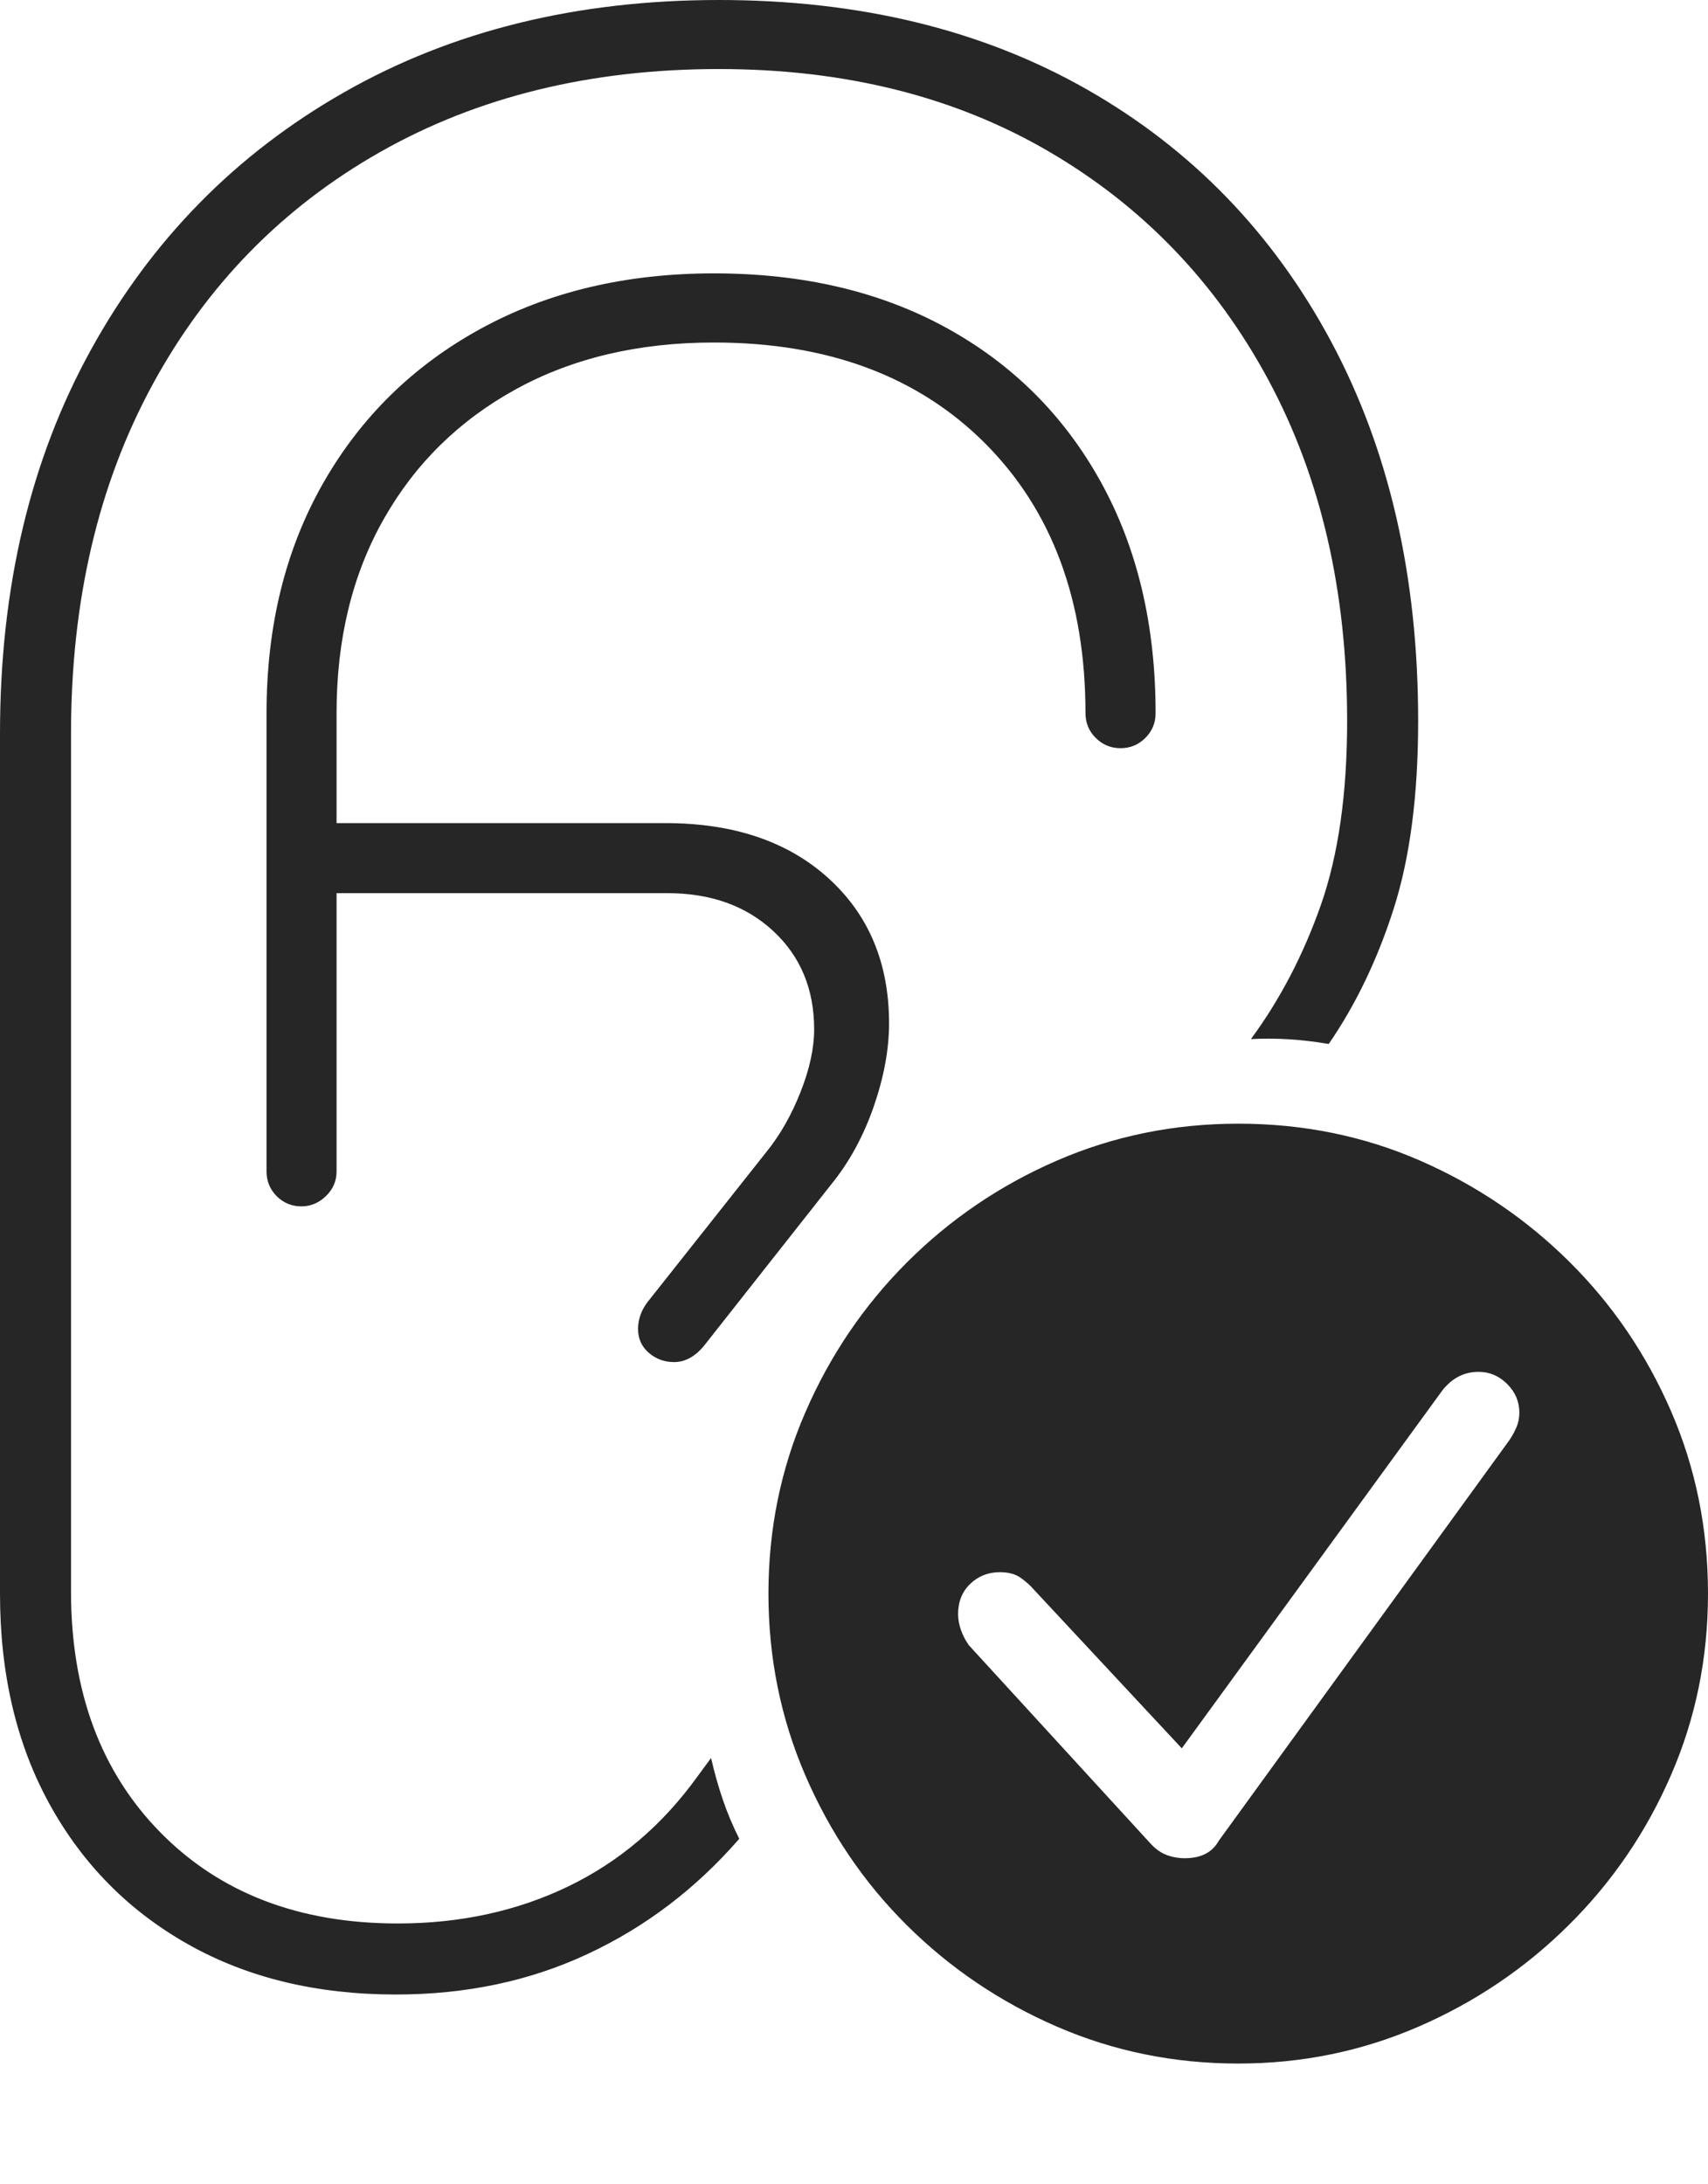 <?xml version="1.0" encoding="UTF-8"?>
<!--Generator: Apple Native CoreSVG 175-->
<!DOCTYPE svg
PUBLIC "-//W3C//DTD SVG 1.1//EN"
       "http://www.w3.org/Graphics/SVG/1.1/DTD/svg11.dtd">
<svg version="1.1" xmlns="http://www.w3.org/2000/svg" xmlns:xlink="http://www.w3.org/1999/xlink" width="17.148" height="21.924">
 <g>
  <rect height="21.924" opacity="0" width="17.148" x="0" y="0"/>
  <path d="M3.975 20.02Q5.029 20.02 5.898 19.614Q6.768 19.209 7.422 18.457Q7.324 18.262 7.256 18.061Q7.188 17.861 7.139 17.646L7.002 17.832Q6.475 18.564 5.703 18.936Q4.932 19.307 3.994 19.307Q2.51 19.307 1.611 18.394Q0.713 17.48 0.713 15.977L0.713 7.363Q0.713 5.371 1.528 3.867Q2.344 2.363 3.813 1.528Q5.283 0.693 7.217 0.693Q9.111 0.693 10.527 1.519Q11.943 2.344 12.734 3.813Q13.525 5.283 13.525 7.236Q13.525 8.33 13.262 9.082Q12.998 9.834 12.559 10.43Q12.94 10.41 13.34 10.479Q13.75 9.883 13.994 9.116Q14.238 8.35 14.238 7.236Q14.238 5.059 13.364 3.428Q12.49 1.797 10.913 0.898Q9.336 0 7.217 0Q5.078 0 3.452 0.928Q1.826 1.855 0.913 3.511Q0 5.166 0 7.363L0 15.996Q0 17.207 0.498 18.11Q0.996 19.014 1.89 19.517Q2.783 20.02 3.975 20.02ZM3.027 12.109Q3.164 12.109 3.271 12.007Q3.379 11.904 3.379 11.758L3.379 7.158Q3.379 6.045 3.853 5.21Q4.326 4.375 5.181 3.906Q6.035 3.438 7.168 3.438Q8.877 3.438 9.888 4.448Q10.898 5.459 10.898 7.158Q10.898 7.305 11.001 7.407Q11.104 7.51 11.25 7.51Q11.396 7.51 11.499 7.407Q11.602 7.305 11.602 7.158Q11.602 5.83 11.05 4.834Q10.498 3.838 9.502 3.291Q8.506 2.744 7.168 2.744Q5.84 2.744 4.824 3.301Q3.809 3.857 3.242 4.854Q2.676 5.85 2.676 7.158L2.676 11.758Q2.676 11.904 2.778 12.007Q2.881 12.109 3.027 12.109ZM3.037 8.965L6.699 8.965Q7.354 8.965 7.764 9.346Q8.174 9.727 8.174 10.332Q8.174 10.615 8.037 10.962Q7.9 11.309 7.695 11.562L6.504 13.066Q6.406 13.193 6.406 13.34Q6.406 13.486 6.514 13.579Q6.621 13.672 6.768 13.672Q6.934 13.672 7.07 13.506L8.34 11.895Q8.613 11.562 8.77 11.113Q8.926 10.664 8.926 10.273Q8.926 9.365 8.315 8.813Q7.705 8.262 6.68 8.262L3.037 8.262ZM12.432 20.713Q13.389 20.713 14.243 20.342Q15.098 19.971 15.752 19.321Q16.406 18.672 16.777 17.817Q17.148 16.963 17.148 15.996Q17.148 15.02 16.777 14.165Q16.406 13.31 15.757 12.666Q15.107 12.021 14.258 11.65Q13.408 11.279 12.432 11.279Q11.465 11.279 10.61 11.65Q9.756 12.021 9.106 12.671Q8.457 13.32 8.086 14.175Q7.715 15.029 7.715 15.996Q7.715 16.963 8.086 17.822Q8.457 18.682 9.106 19.326Q9.756 19.971 10.61 20.342Q11.465 20.713 12.432 20.713ZM11.895 18.652Q11.797 18.652 11.709 18.618Q11.621 18.584 11.543 18.496L9.727 16.514Q9.678 16.445 9.648 16.362Q9.619 16.279 9.619 16.201Q9.619 16.016 9.741 15.898Q9.863 15.781 10.039 15.781Q10.166 15.781 10.244 15.835Q10.322 15.889 10.381 15.957L11.865 17.549L14.482 13.955Q14.629 13.77 14.844 13.77Q15.01 13.77 15.132 13.892Q15.254 14.014 15.254 14.18Q15.254 14.258 15.225 14.326Q15.195 14.395 15.156 14.453L12.236 18.477Q12.139 18.652 11.895 18.652Z" fill="rgba(0,0,0,0.85)"/>
 </g>
</svg>
